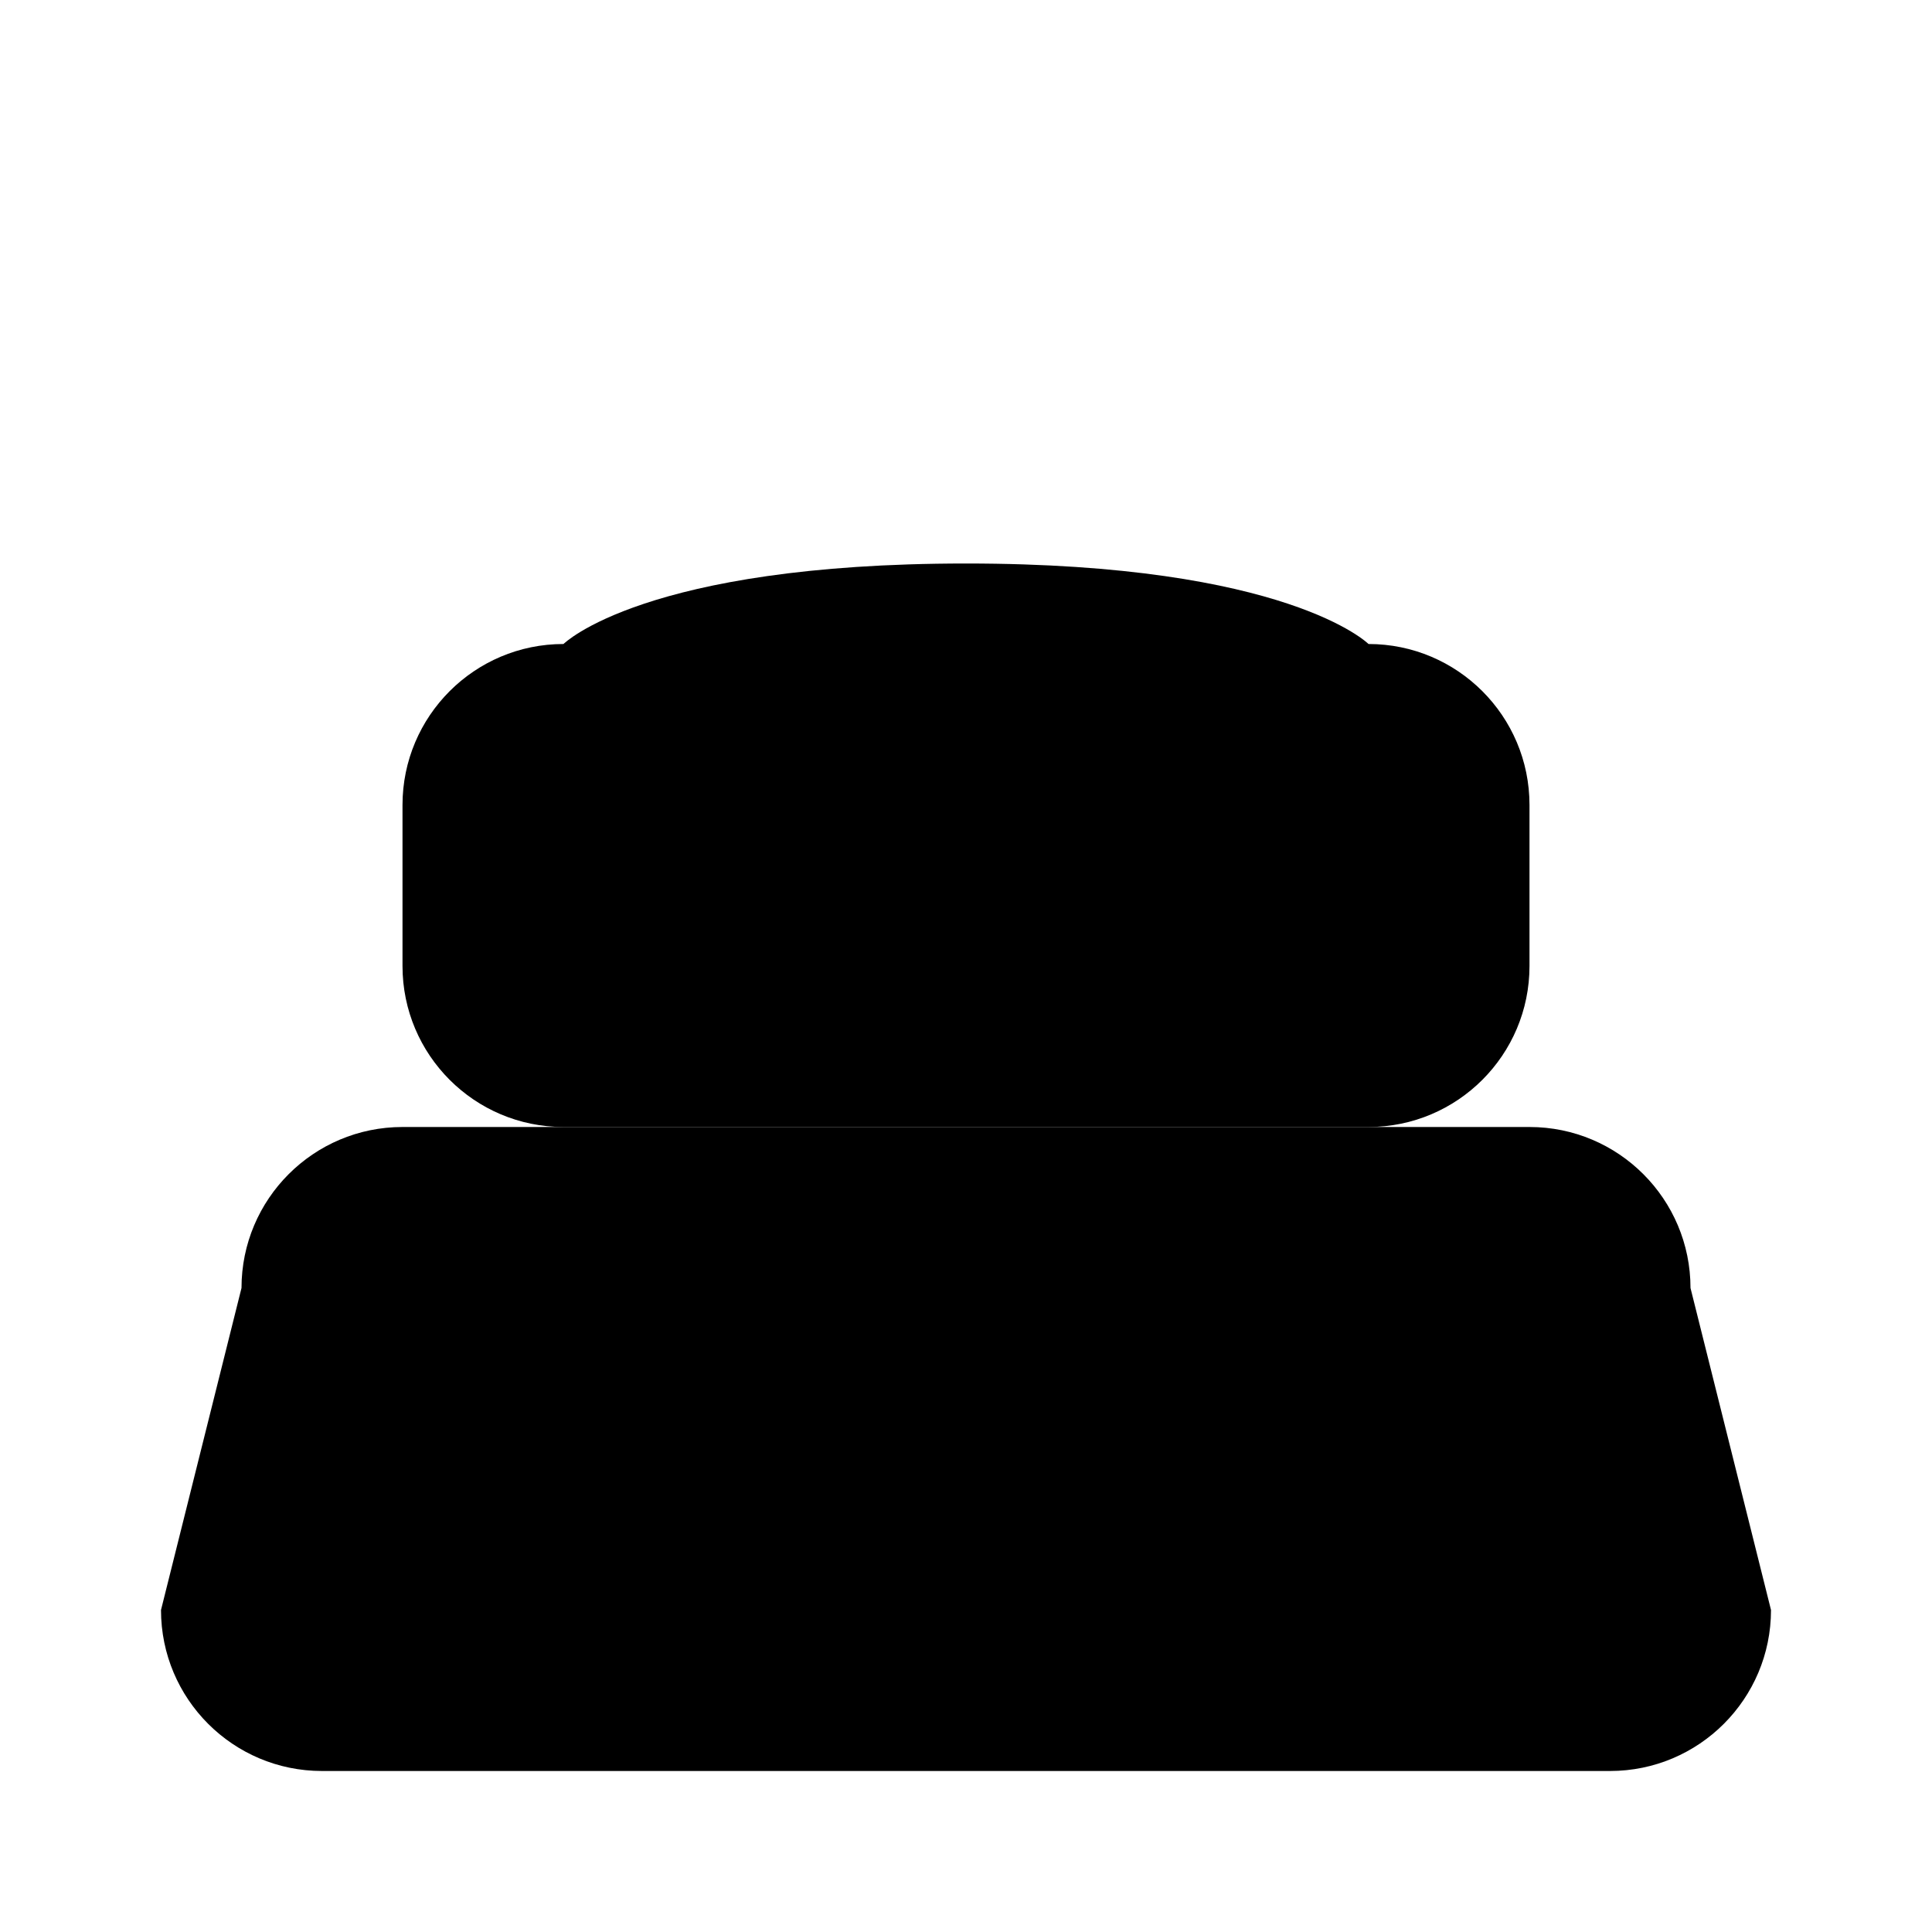 <svg enable-background="new 0 0 48 48" height="48" viewBox="0 0 48 48" width="48" xmlns="http://www.w3.org/2000/svg"><path d="m44 40c0 2.209-1.791 4-4 4h-32c-2.209 0-4-1.791-4-4l2-8c0-2.209 1.791-4 4-4h28c2.209 0 4 1.791 4 4z"/><path d="m38 24c0 2.209-1.791 4-4 4h-20c-2.209 0-4-1.791-4-4v-4c0-2.209 1.791-4 4-4 0 0 2-2 10-2s10 2 10 2c2.209 0 4 1.791 4 4z"/></svg>